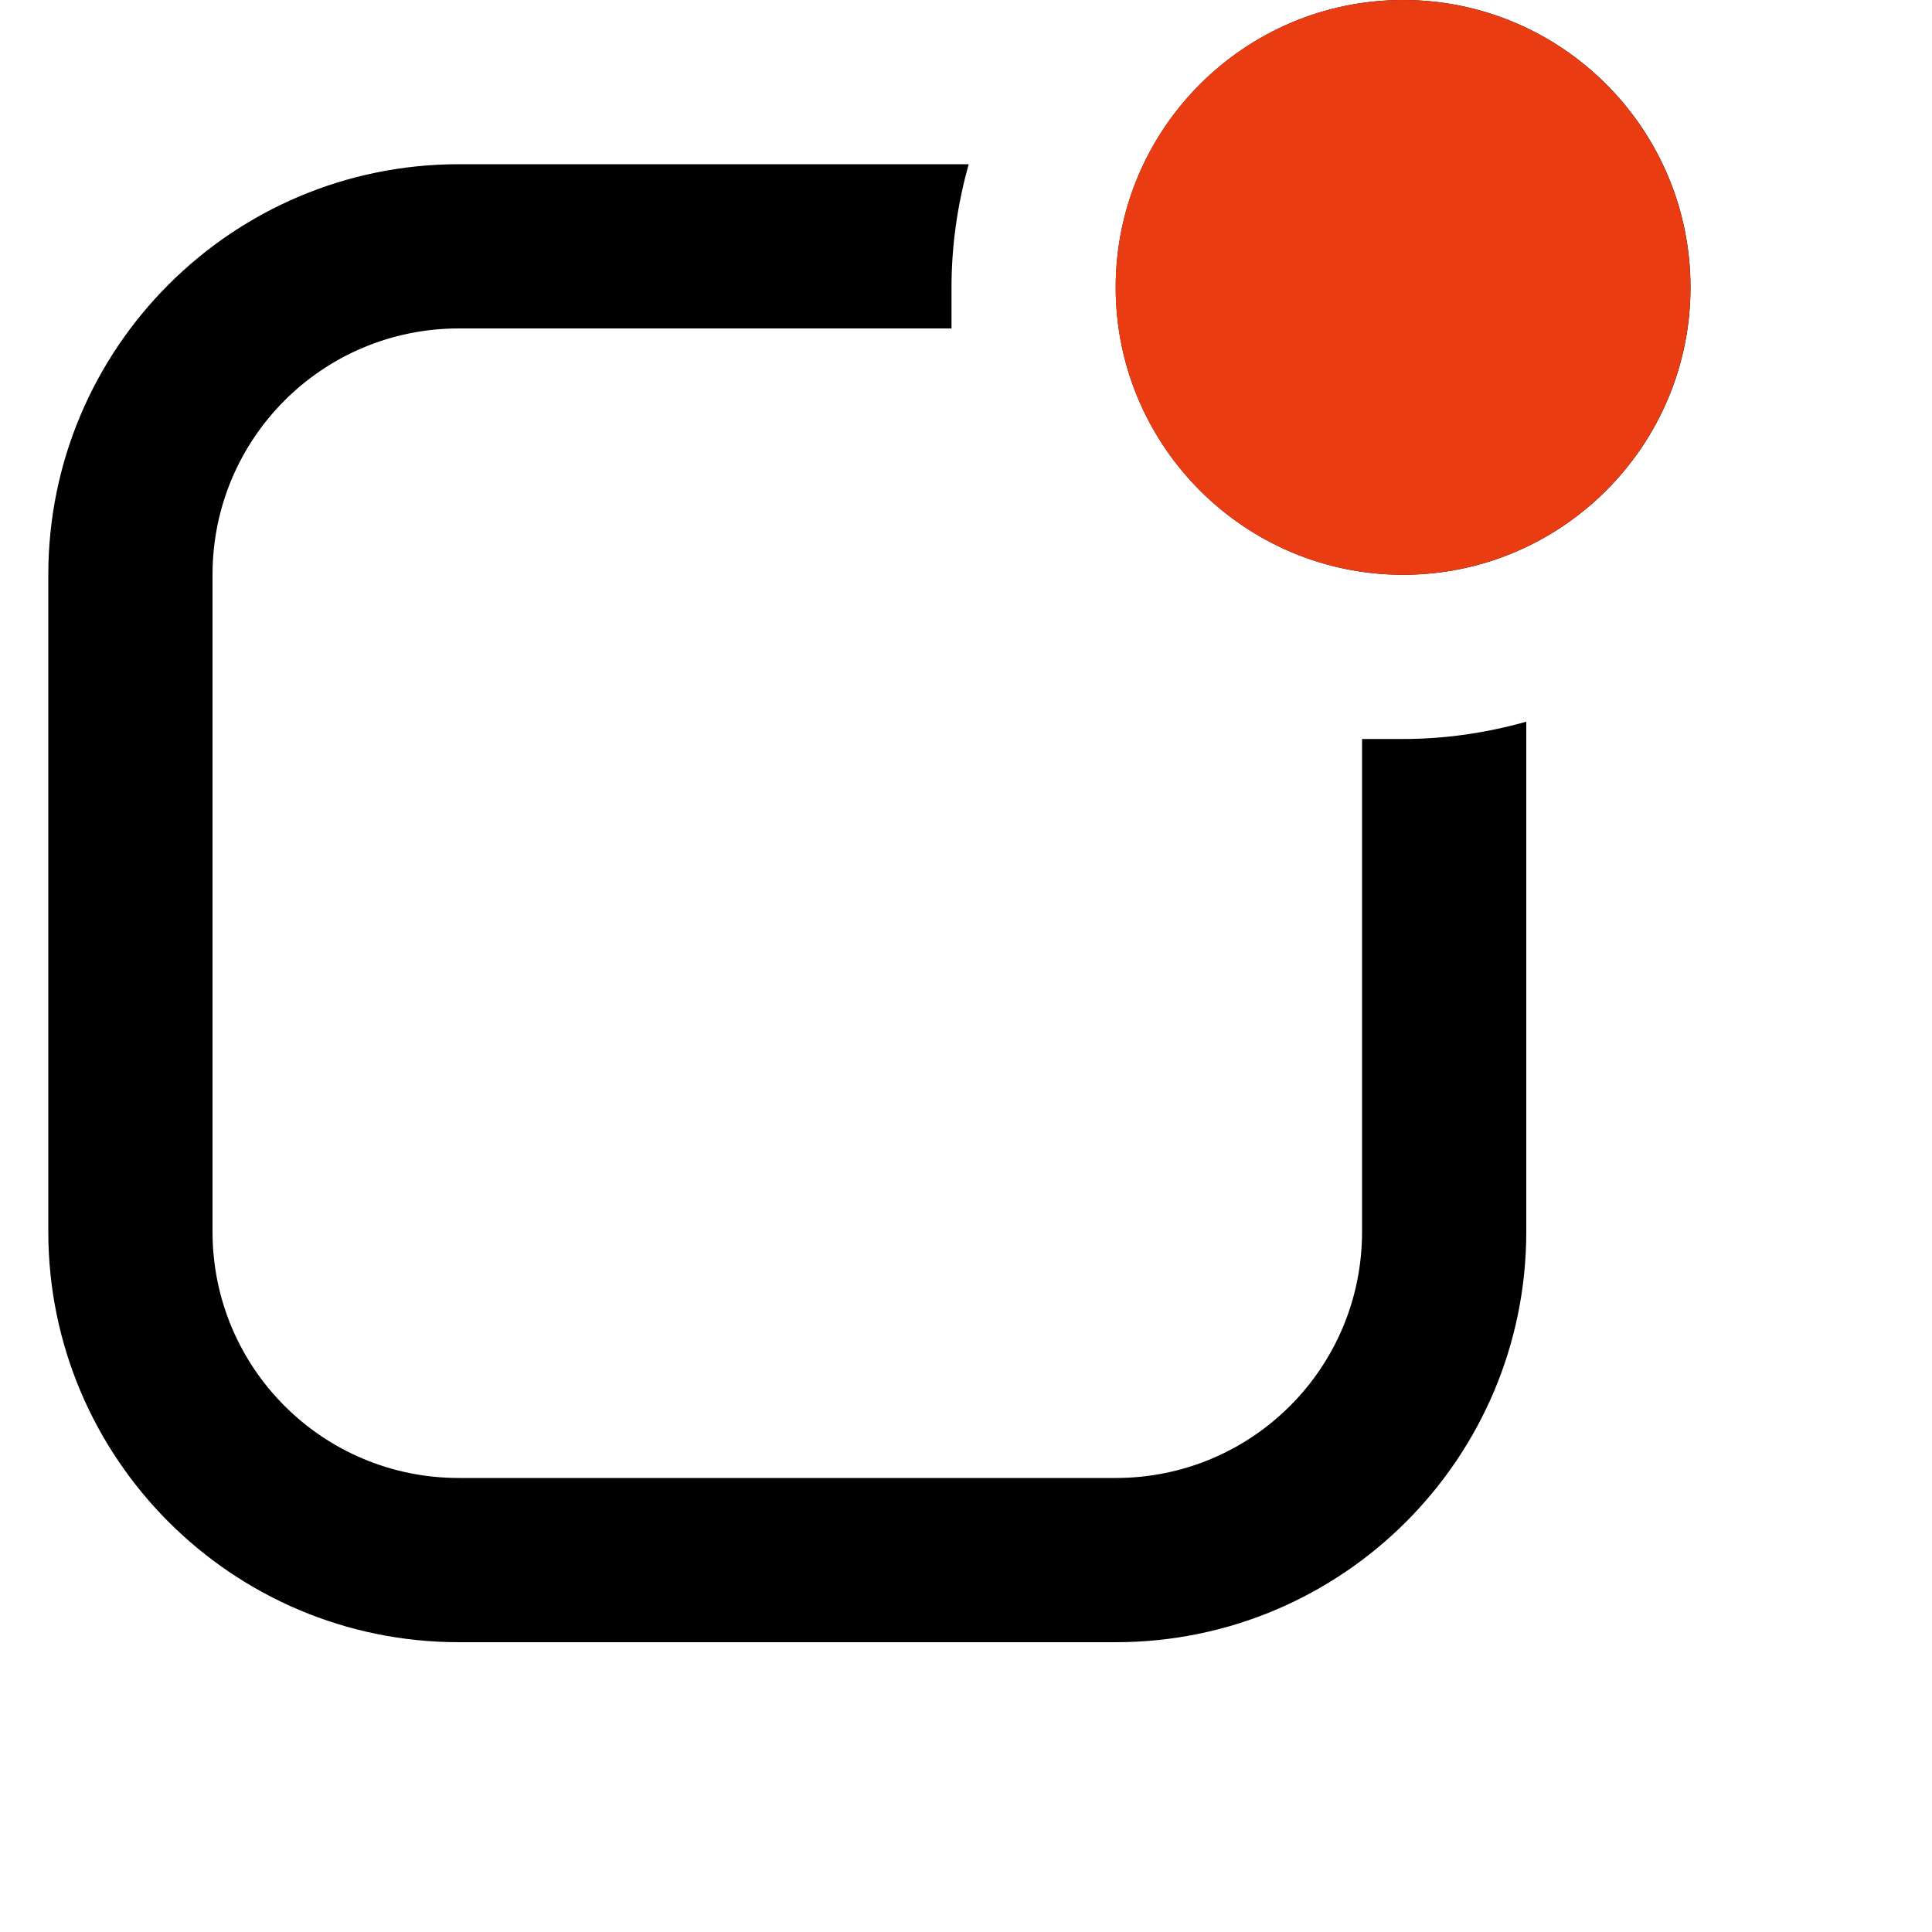 <svg xmlns="http://www.w3.org/2000/svg" width="20" height="20" viewBox="0 0 20 20" fill="none">
<path d="M14.525 5.95C16.166 5.95 17.5 4.615 17.5 2.975C17.5 1.335 16.166 0 14.525 0C12.884 0 11.55 1.335 11.55 2.975C11.55 4.615 12.884 5.95 14.525 5.95ZM15.8 12.75V7.471C15.375 7.59 14.95 7.65 14.525 7.65C14.38 7.65 14.245 7.65 14.1 7.65V12.75C14.1 14.161 12.961 15.3 11.55 15.3H4.75C3.339 15.3 2.2 14.161 2.2 12.75V5.95C2.2 4.539 3.339 3.4 4.75 3.4H9.85C9.85 3.264 9.85 3.119 9.85 2.975C9.85 2.55 9.909 2.125 10.028 1.7H4.75C2.404 1.7 0.5 3.604 0.5 5.95V12.75C0.5 15.096 2.404 17 4.75 17H11.55C13.896 17 15.8 15.096 15.8 12.75Z" fill="black"/>
<path d="M17.499 2.975C17.499 4.615 16.164 5.95 14.524 5.95C12.883 5.95 11.549 4.615 11.549 2.975C11.549 1.335 12.883 0 14.524 0C16.164 0 17.499 1.335 17.499 2.975Z" fill="#EA3C12"/>
</svg>
